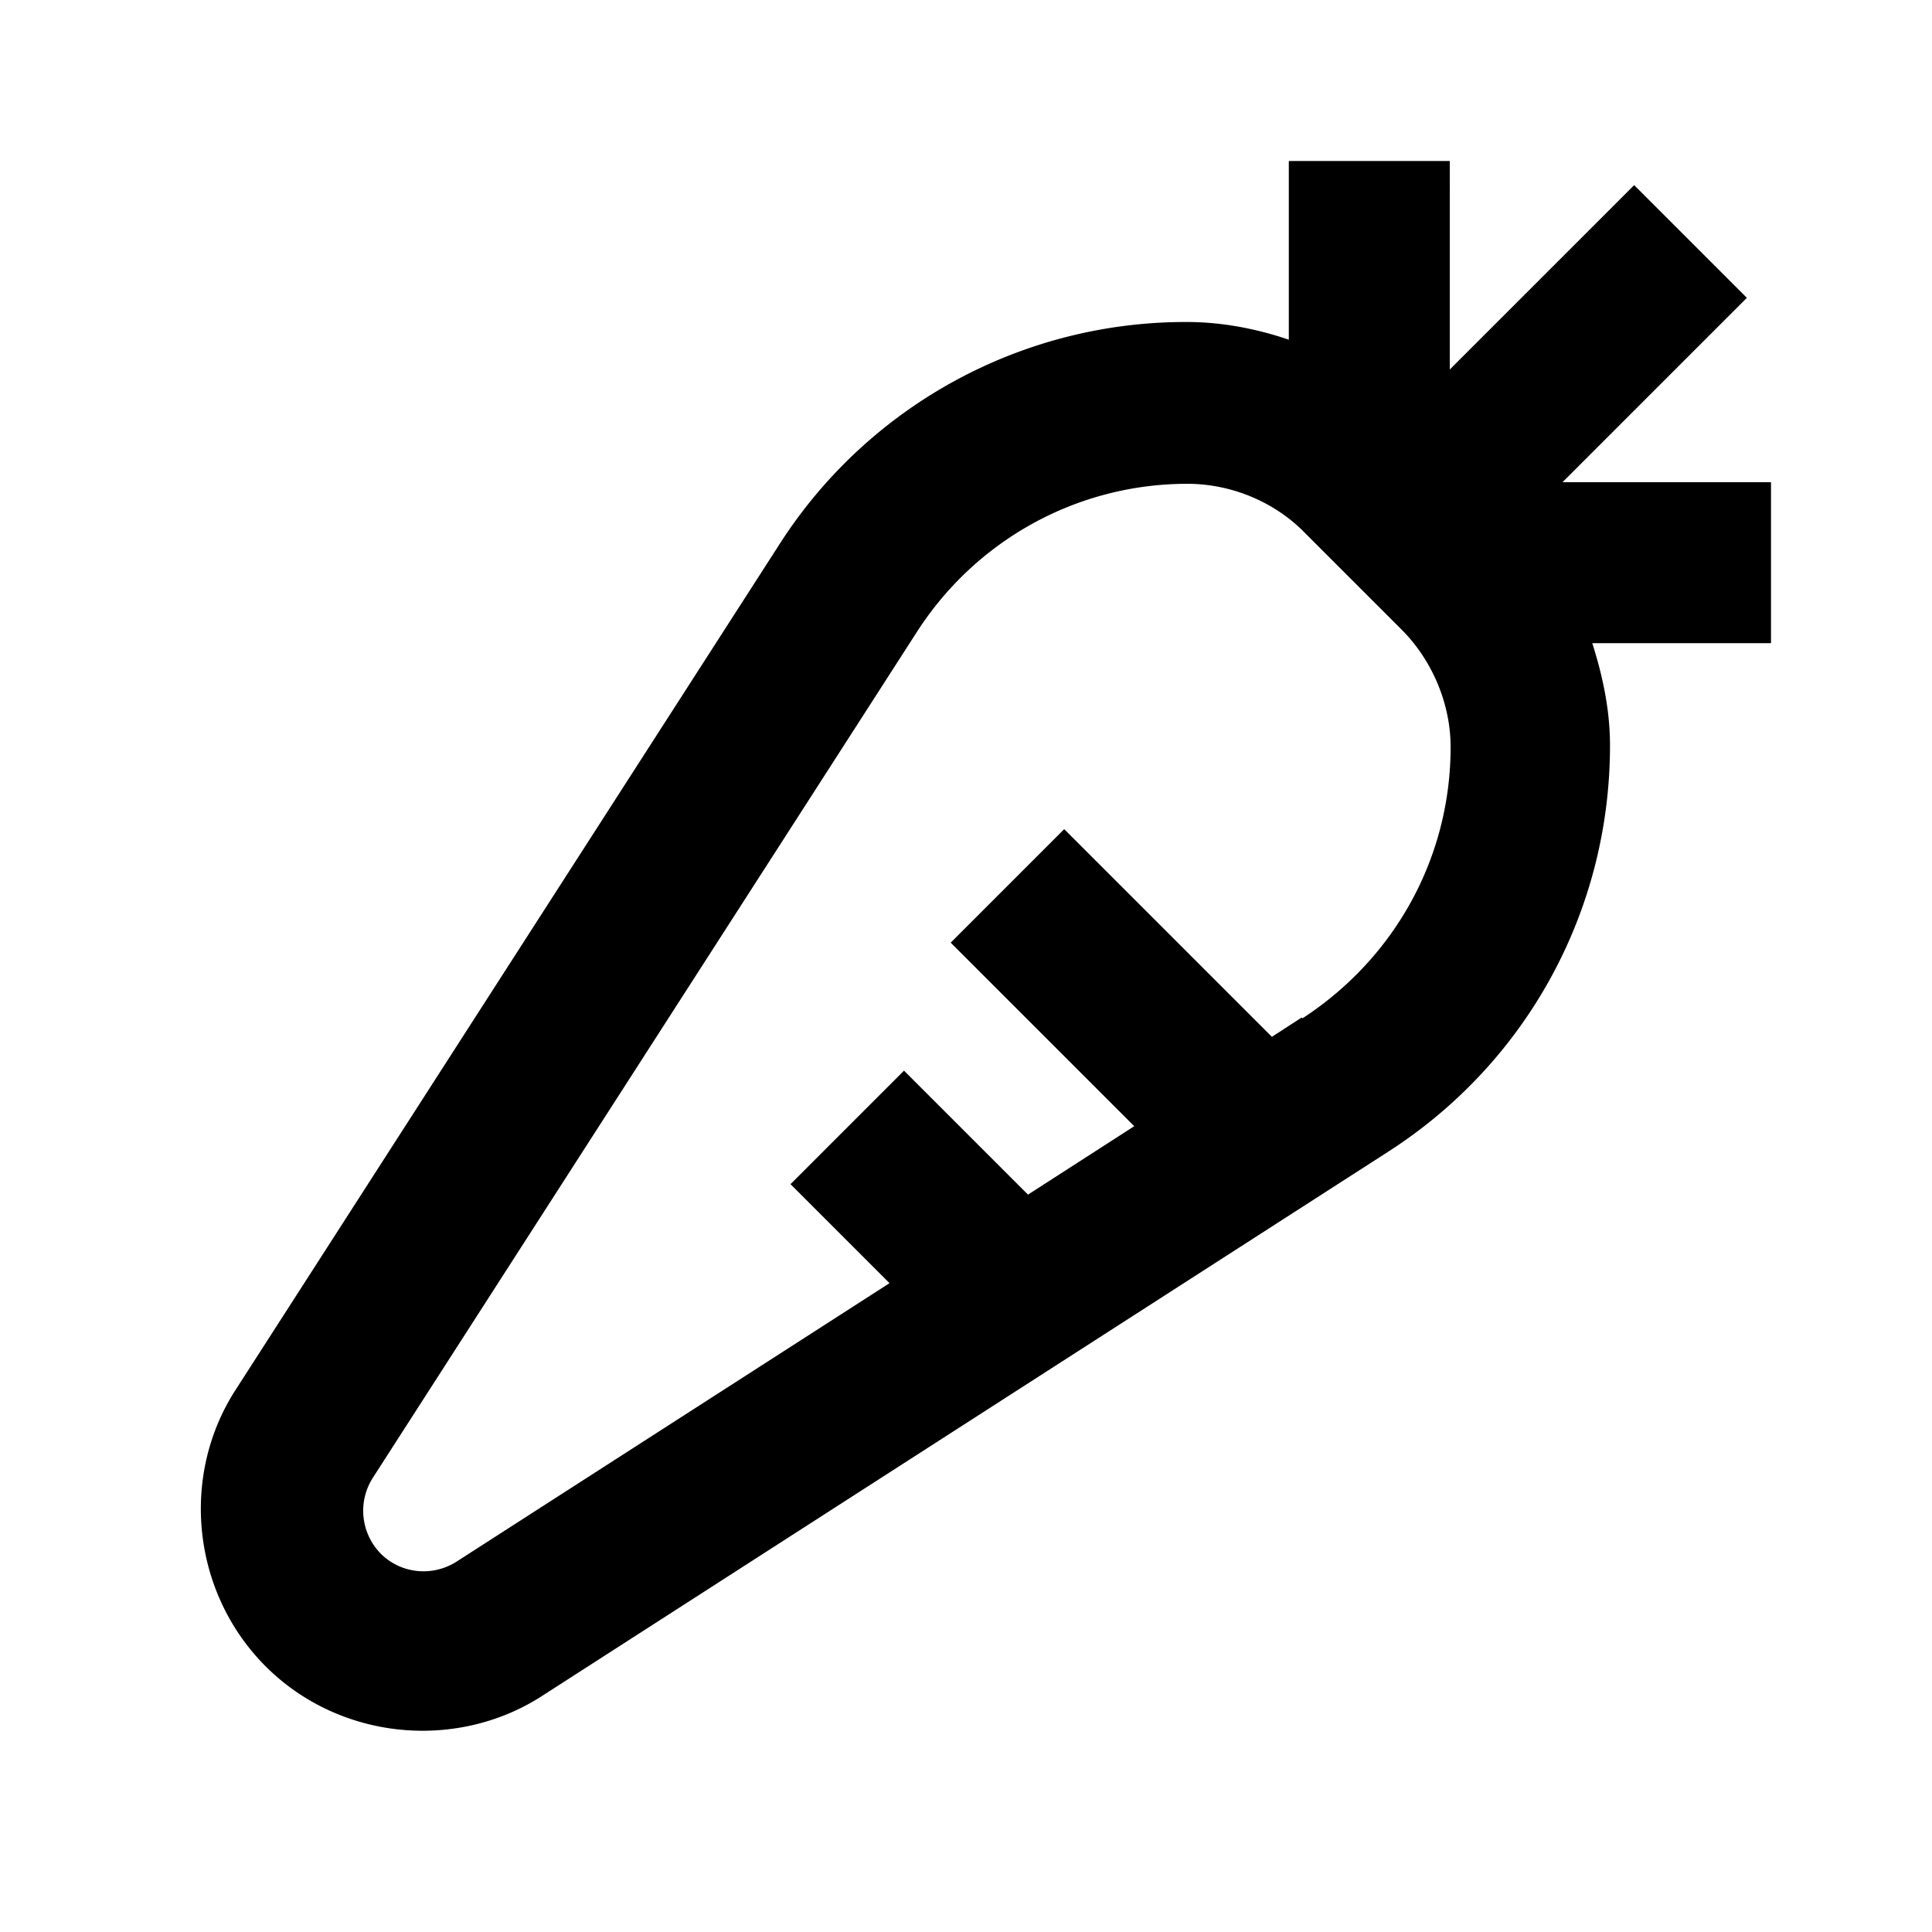 <svg xmlns="http://www.w3.org/2000/svg" width="24" height="24"><!--Boxicons v3.0 https://boxicons.com | License  https://docs.boxicons.com/free--><path d="M21.71 3.71 20.3 2.3l-2.29 2.29V2h-2v2.22c-.41-.14-.84-.22-1.27-.22a5.99 5.99 0 0 0-5.05 2.75L2.93 17.26c-.7 1.08-.54 2.53.37 3.44.53.53 1.24.8 1.95.8.51 0 1.03-.14 1.48-.43l10.51-6.76c1.73-1.11 2.76-3 2.76-5.05 0-.44-.09-.86-.22-1.27H22v-2h-2.59L21.7 3.7Zm-5.54 8.93-.37.24-2.58-2.58-1.41 1.41 2.28 2.28-1.32.85-1.54-1.54-1.41 1.41 1.23 1.23-5.38 3.46c-.3.19-.69.15-.94-.1a.76.76 0 0 1-.1-.94l6.76-10.51c.74-1.15 2-1.84 3.36-1.84.54 0 1.08.22 1.46.61l1.2 1.2c.38.38.61.92.61 1.46 0 1.37-.69 2.62-1.84 3.37Z"/></svg>